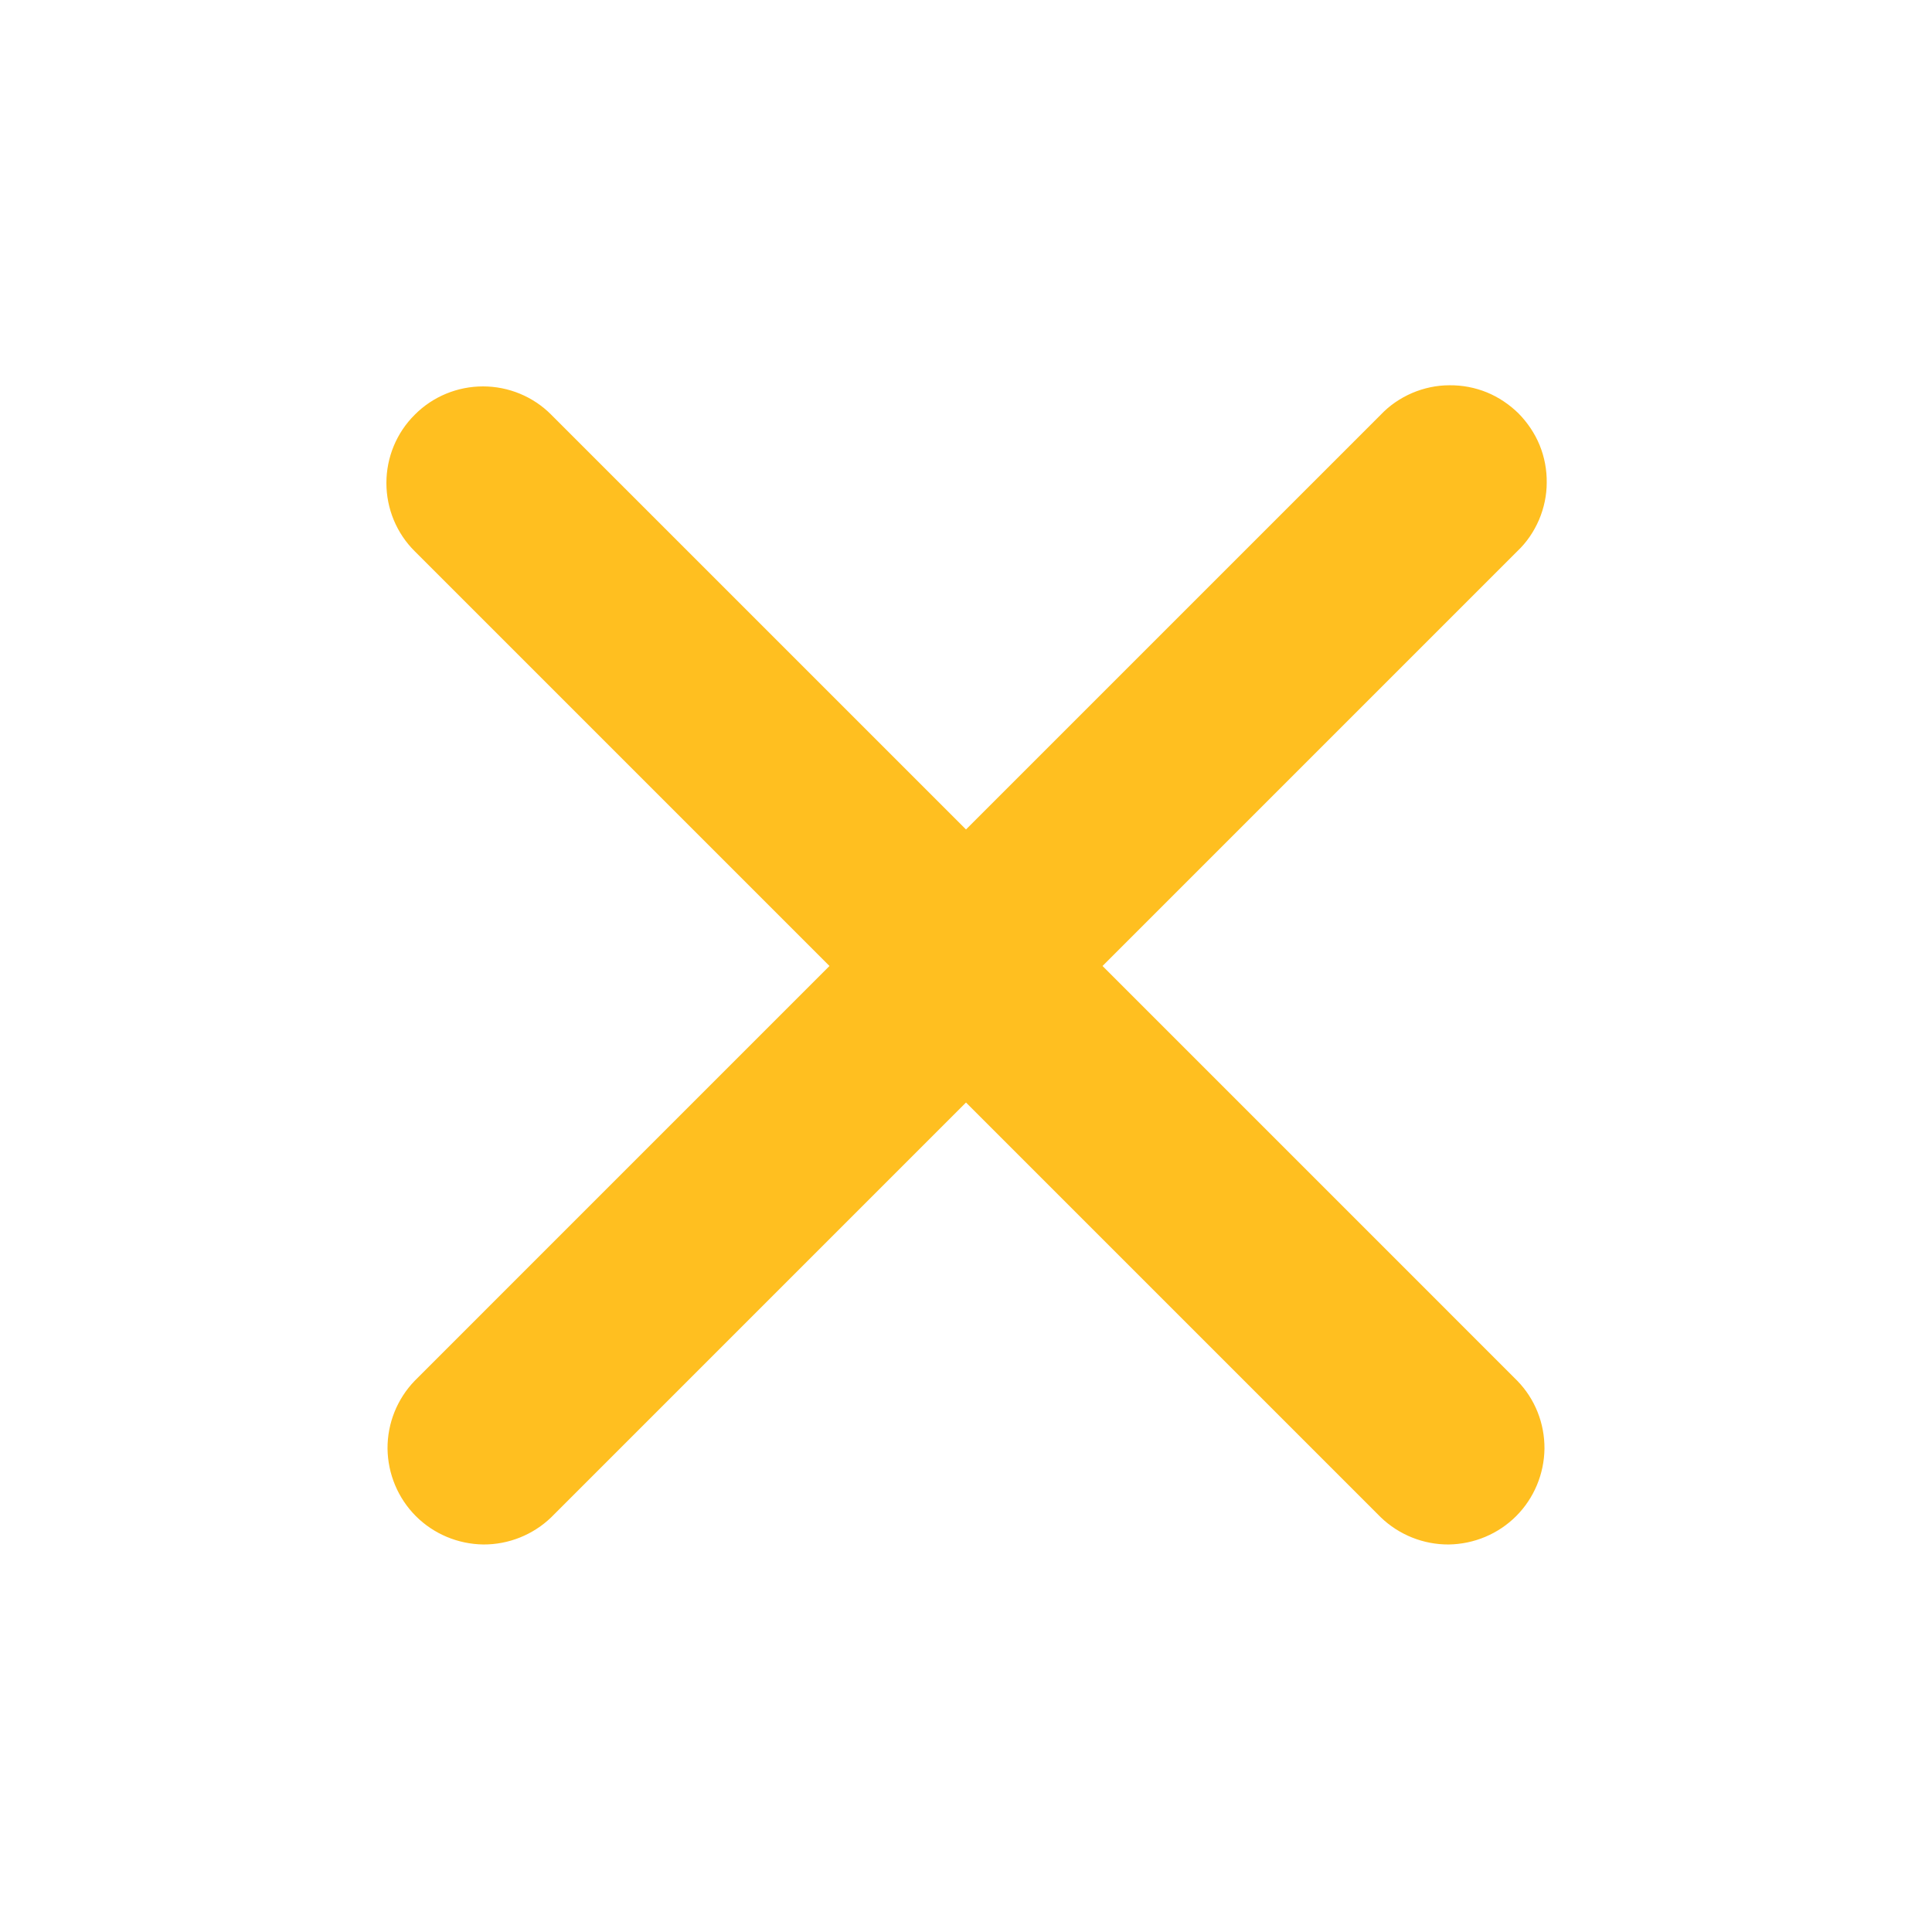 <svg width="12" height="12" viewBox="0 0 12 12" fill="none" xmlns="http://www.w3.org/2000/svg">
<path fill-rule="evenodd" clip-rule="evenodd" d="M2.576 2.576C2.688 2.463 2.841 2.4 3 2.4C3.159 2.4 3.312 2.463 3.424 2.576L6 5.152L8.576 2.576C8.631 2.518 8.697 2.473 8.771 2.441C8.844 2.41 8.923 2.393 9.002 2.393C9.082 2.392 9.161 2.407 9.235 2.437C9.308 2.467 9.375 2.512 9.432 2.568C9.488 2.625 9.533 2.692 9.563 2.765C9.593 2.839 9.608 2.918 9.607 2.998C9.607 3.077 9.59 3.156 9.559 3.229C9.527 3.303 9.482 3.369 9.424 3.424L6.848 6L9.424 8.576C9.534 8.689 9.594 8.84 9.593 8.998C9.591 9.155 9.528 9.306 9.417 9.417C9.306 9.528 9.155 9.591 8.998 9.593C8.841 9.594 8.689 9.533 8.576 9.424L6 6.848L3.424 9.424C3.311 9.533 3.159 9.594 3.002 9.593C2.845 9.591 2.694 9.528 2.583 9.417C2.472 9.306 2.409 9.155 2.407 8.998C2.406 8.84 2.467 8.689 2.576 8.576L5.152 6L2.576 3.424C2.463 3.312 2.4 3.159 2.4 3C2.4 2.841 2.463 2.688 2.576 2.576Z" fill="#FFBF20"/>
</svg>
